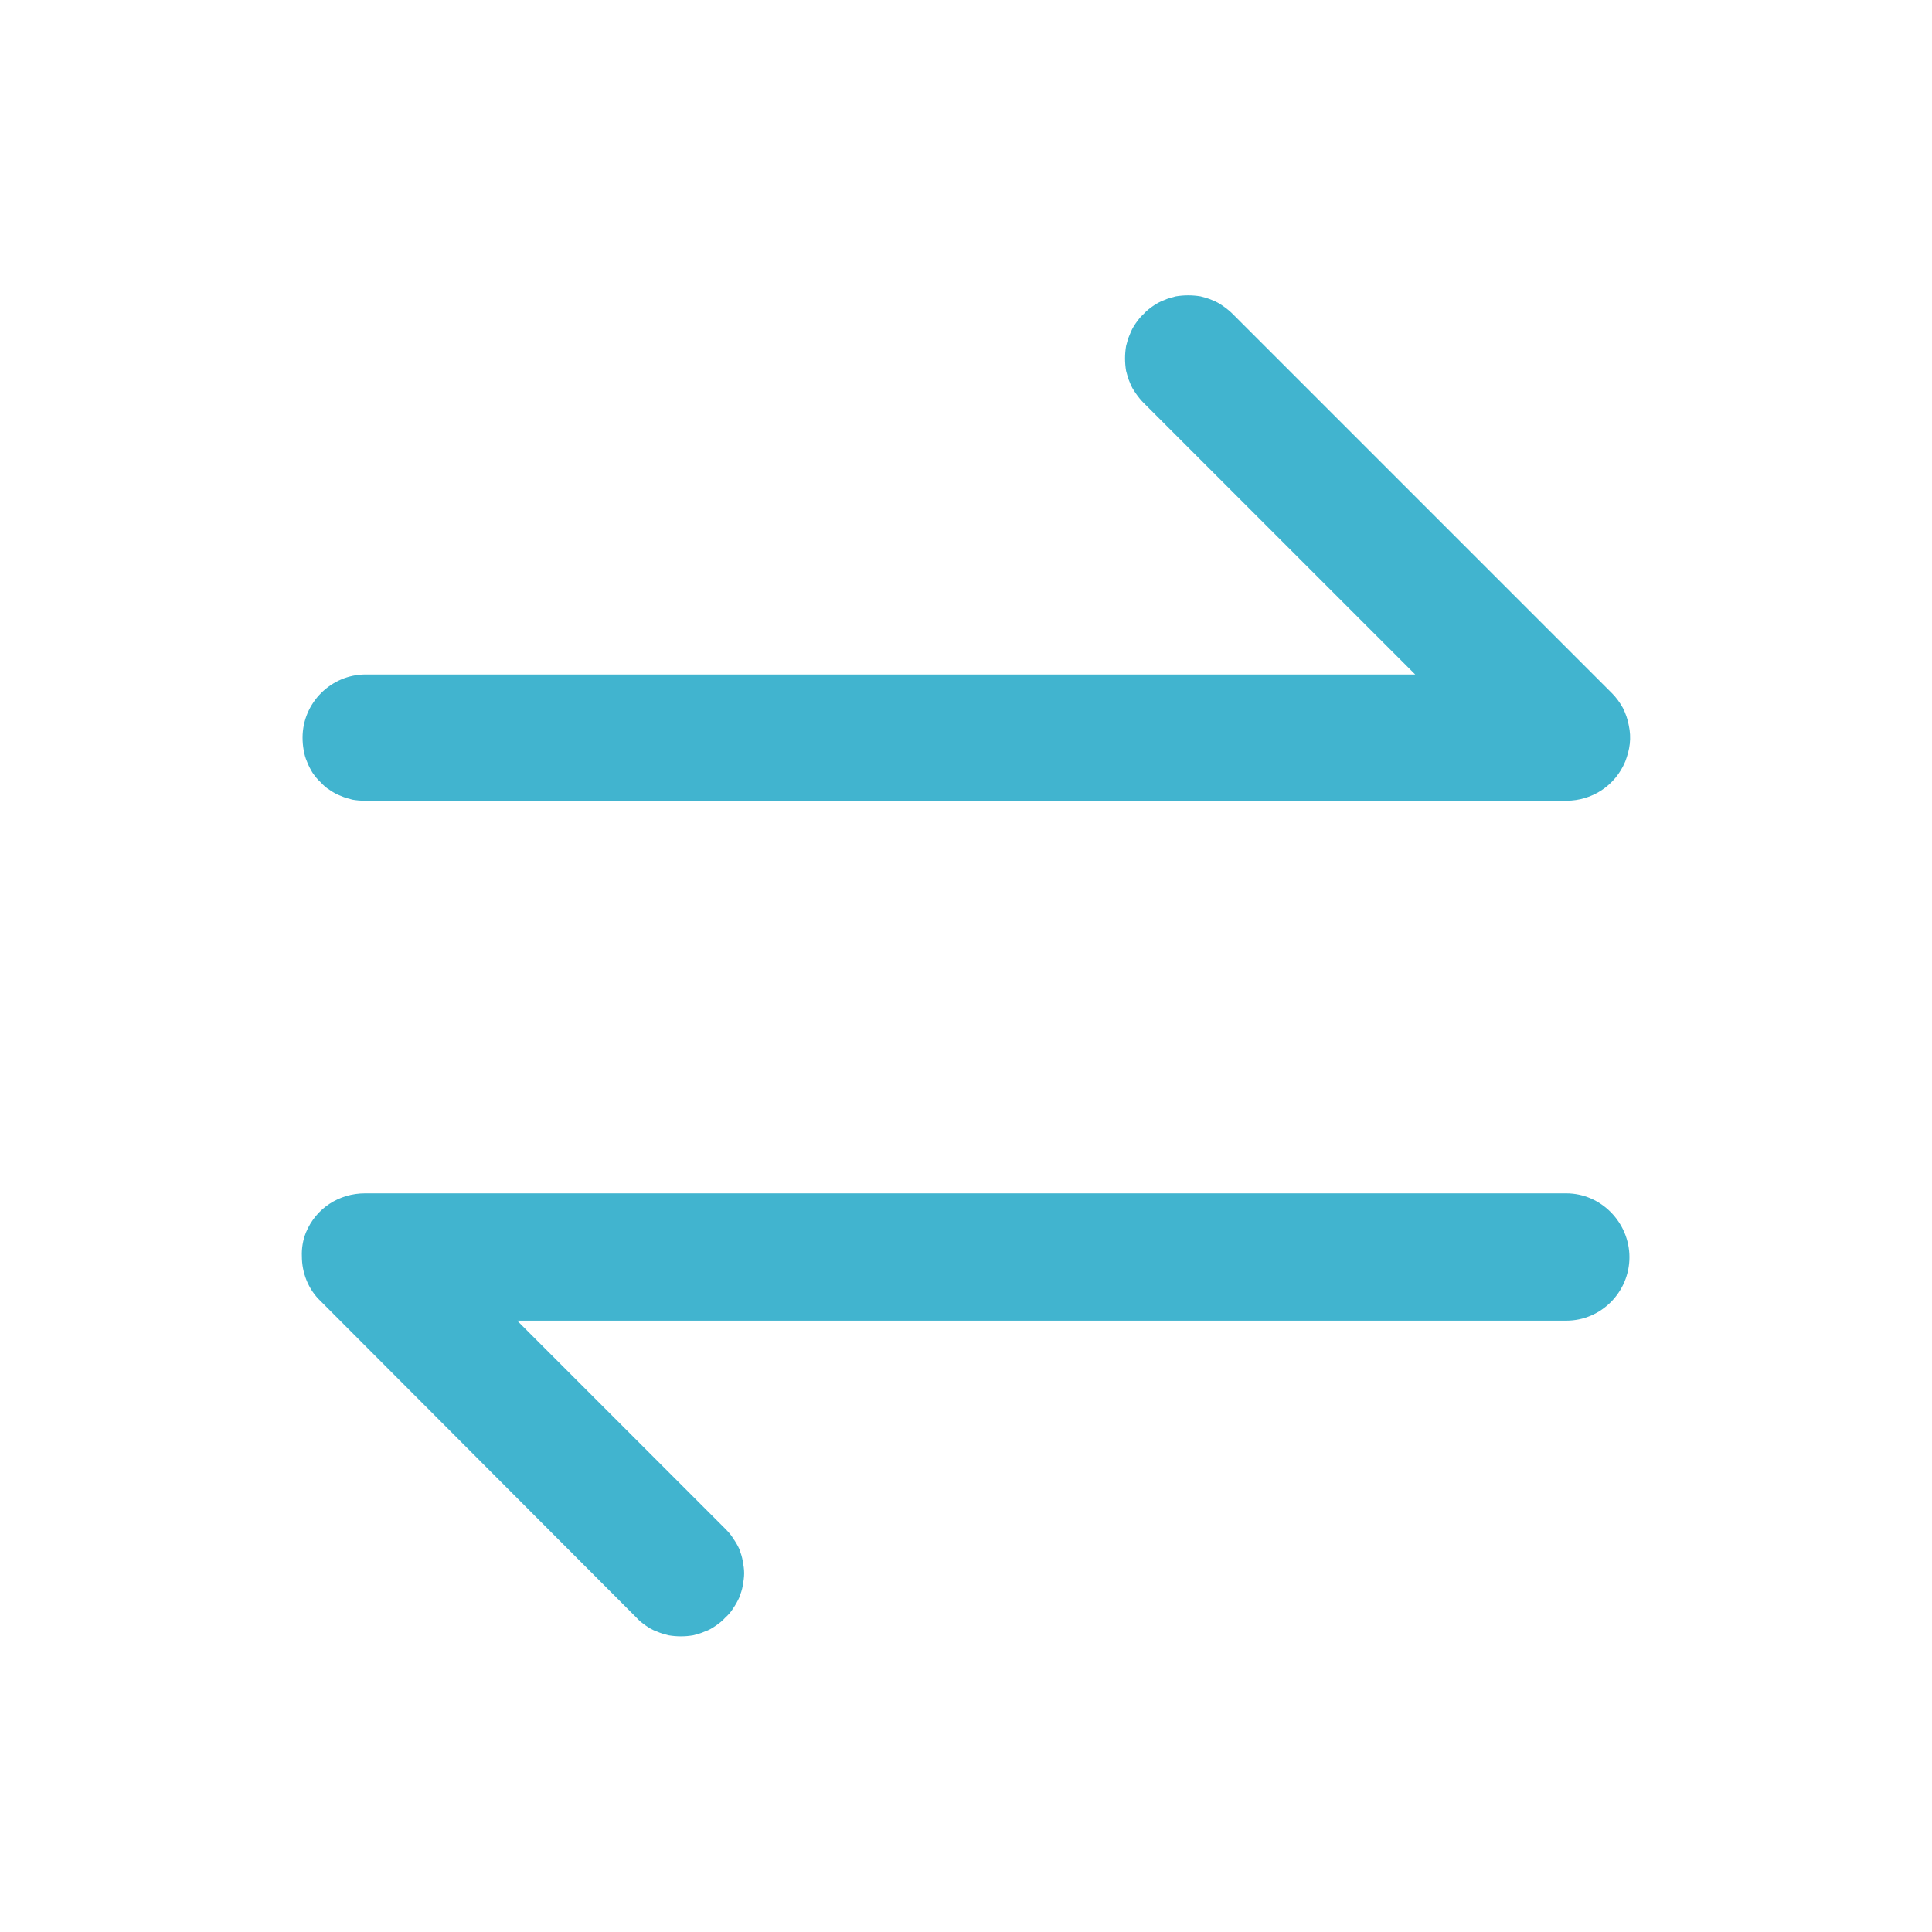 <svg width="56" height="56" viewBox="0 0 56 56" fill="none" xmlns="http://www.w3.org/2000/svg" xmlns:xlink="http://www.w3.org/1999/xlink">
	<desc>
			Created with Pixso.
	</desc>
	<defs>
		<clipPath id="clip117_202624">
			<rect id="切换" width="56" height="56" fill="white" fill-opacity="0"/>
		</clipPath>
	</defs>
	<g clip-path="url(#clip117_202624)">
		<path id="path" d="M10.58 23.21L45.4 23.21C46.15 23.21 46.82 22.77 47.11 22.07C47.17 21.91 47.22 21.74 47.24 21.56C47.26 21.38 47.25 21.2 47.21 21.02C47.18 20.85 47.12 20.68 47.04 20.52C46.95 20.36 46.85 20.22 46.72 20.09L35.73 9.1C35.64 9.01 35.55 8.94 35.45 8.87C35.35 8.8 35.25 8.74 35.14 8.7C35.03 8.65 34.91 8.62 34.8 8.59C34.68 8.57 34.56 8.56 34.44 8.56C34.32 8.56 34.2 8.57 34.08 8.59C33.96 8.62 33.85 8.65 33.74 8.7C33.63 8.74 33.52 8.8 33.42 8.87C33.32 8.94 33.23 9.01 33.15 9.1C33.06 9.18 32.99 9.27 32.92 9.37C32.85 9.47 32.79 9.58 32.75 9.69C32.7 9.8 32.67 9.91 32.64 10.03C32.62 10.15 32.61 10.27 32.61 10.39C32.61 10.51 32.62 10.63 32.64 10.75C32.67 10.86 32.7 10.98 32.75 11.09C32.79 11.2 32.85 11.3 32.92 11.4C32.99 11.5 33.06 11.59 33.15 11.68L41.02 19.55L10.6 19.55C9.6 19.55 8.77 20.37 8.77 21.38C8.77 21.5 8.78 21.62 8.8 21.73C8.82 21.85 8.85 21.97 8.9 22.08C8.94 22.19 9 22.3 9.06 22.4C9.13 22.5 9.2 22.59 9.29 22.67C9.37 22.76 9.46 22.84 9.56 22.9C9.66 22.97 9.77 23.03 9.88 23.07C9.99 23.12 10.1 23.15 10.22 23.18C10.34 23.2 10.46 23.21 10.58 23.21ZM45.4 34.59L10.58 34.59C9.83 34.59 9.16 35.02 8.87 35.72C8.78 35.94 8.74 36.18 8.75 36.42C8.75 36.88 8.93 37.37 9.29 37.71L18.45 46.89C18.53 46.98 18.62 47.05 18.72 47.12C18.82 47.19 18.92 47.25 19.04 47.29C19.15 47.34 19.26 47.37 19.38 47.4C19.5 47.42 19.61 47.43 19.74 47.43C19.86 47.43 19.97 47.42 20.09 47.4C20.21 47.37 20.32 47.34 20.43 47.29C20.55 47.25 20.65 47.19 20.75 47.12C20.85 47.05 20.94 46.98 21.02 46.89C21.11 46.81 21.19 46.72 21.25 46.62C21.32 46.52 21.38 46.41 21.43 46.3C21.47 46.19 21.51 46.08 21.53 45.96C21.55 45.84 21.57 45.72 21.57 45.6C21.57 45.48 21.55 45.36 21.53 45.25C21.51 45.13 21.47 45.01 21.43 44.9C21.38 44.79 21.32 44.69 21.25 44.59C21.19 44.49 21.11 44.4 21.02 44.31L14.99 38.28L45.4 38.28C46.41 38.28 47.23 37.45 47.23 36.44C47.23 35.44 46.41 34.59 45.4 34.59Z" fill="#41B4CF" fill-opacity="1" fill-rule="nonzero"/>
	</g>
</svg>

